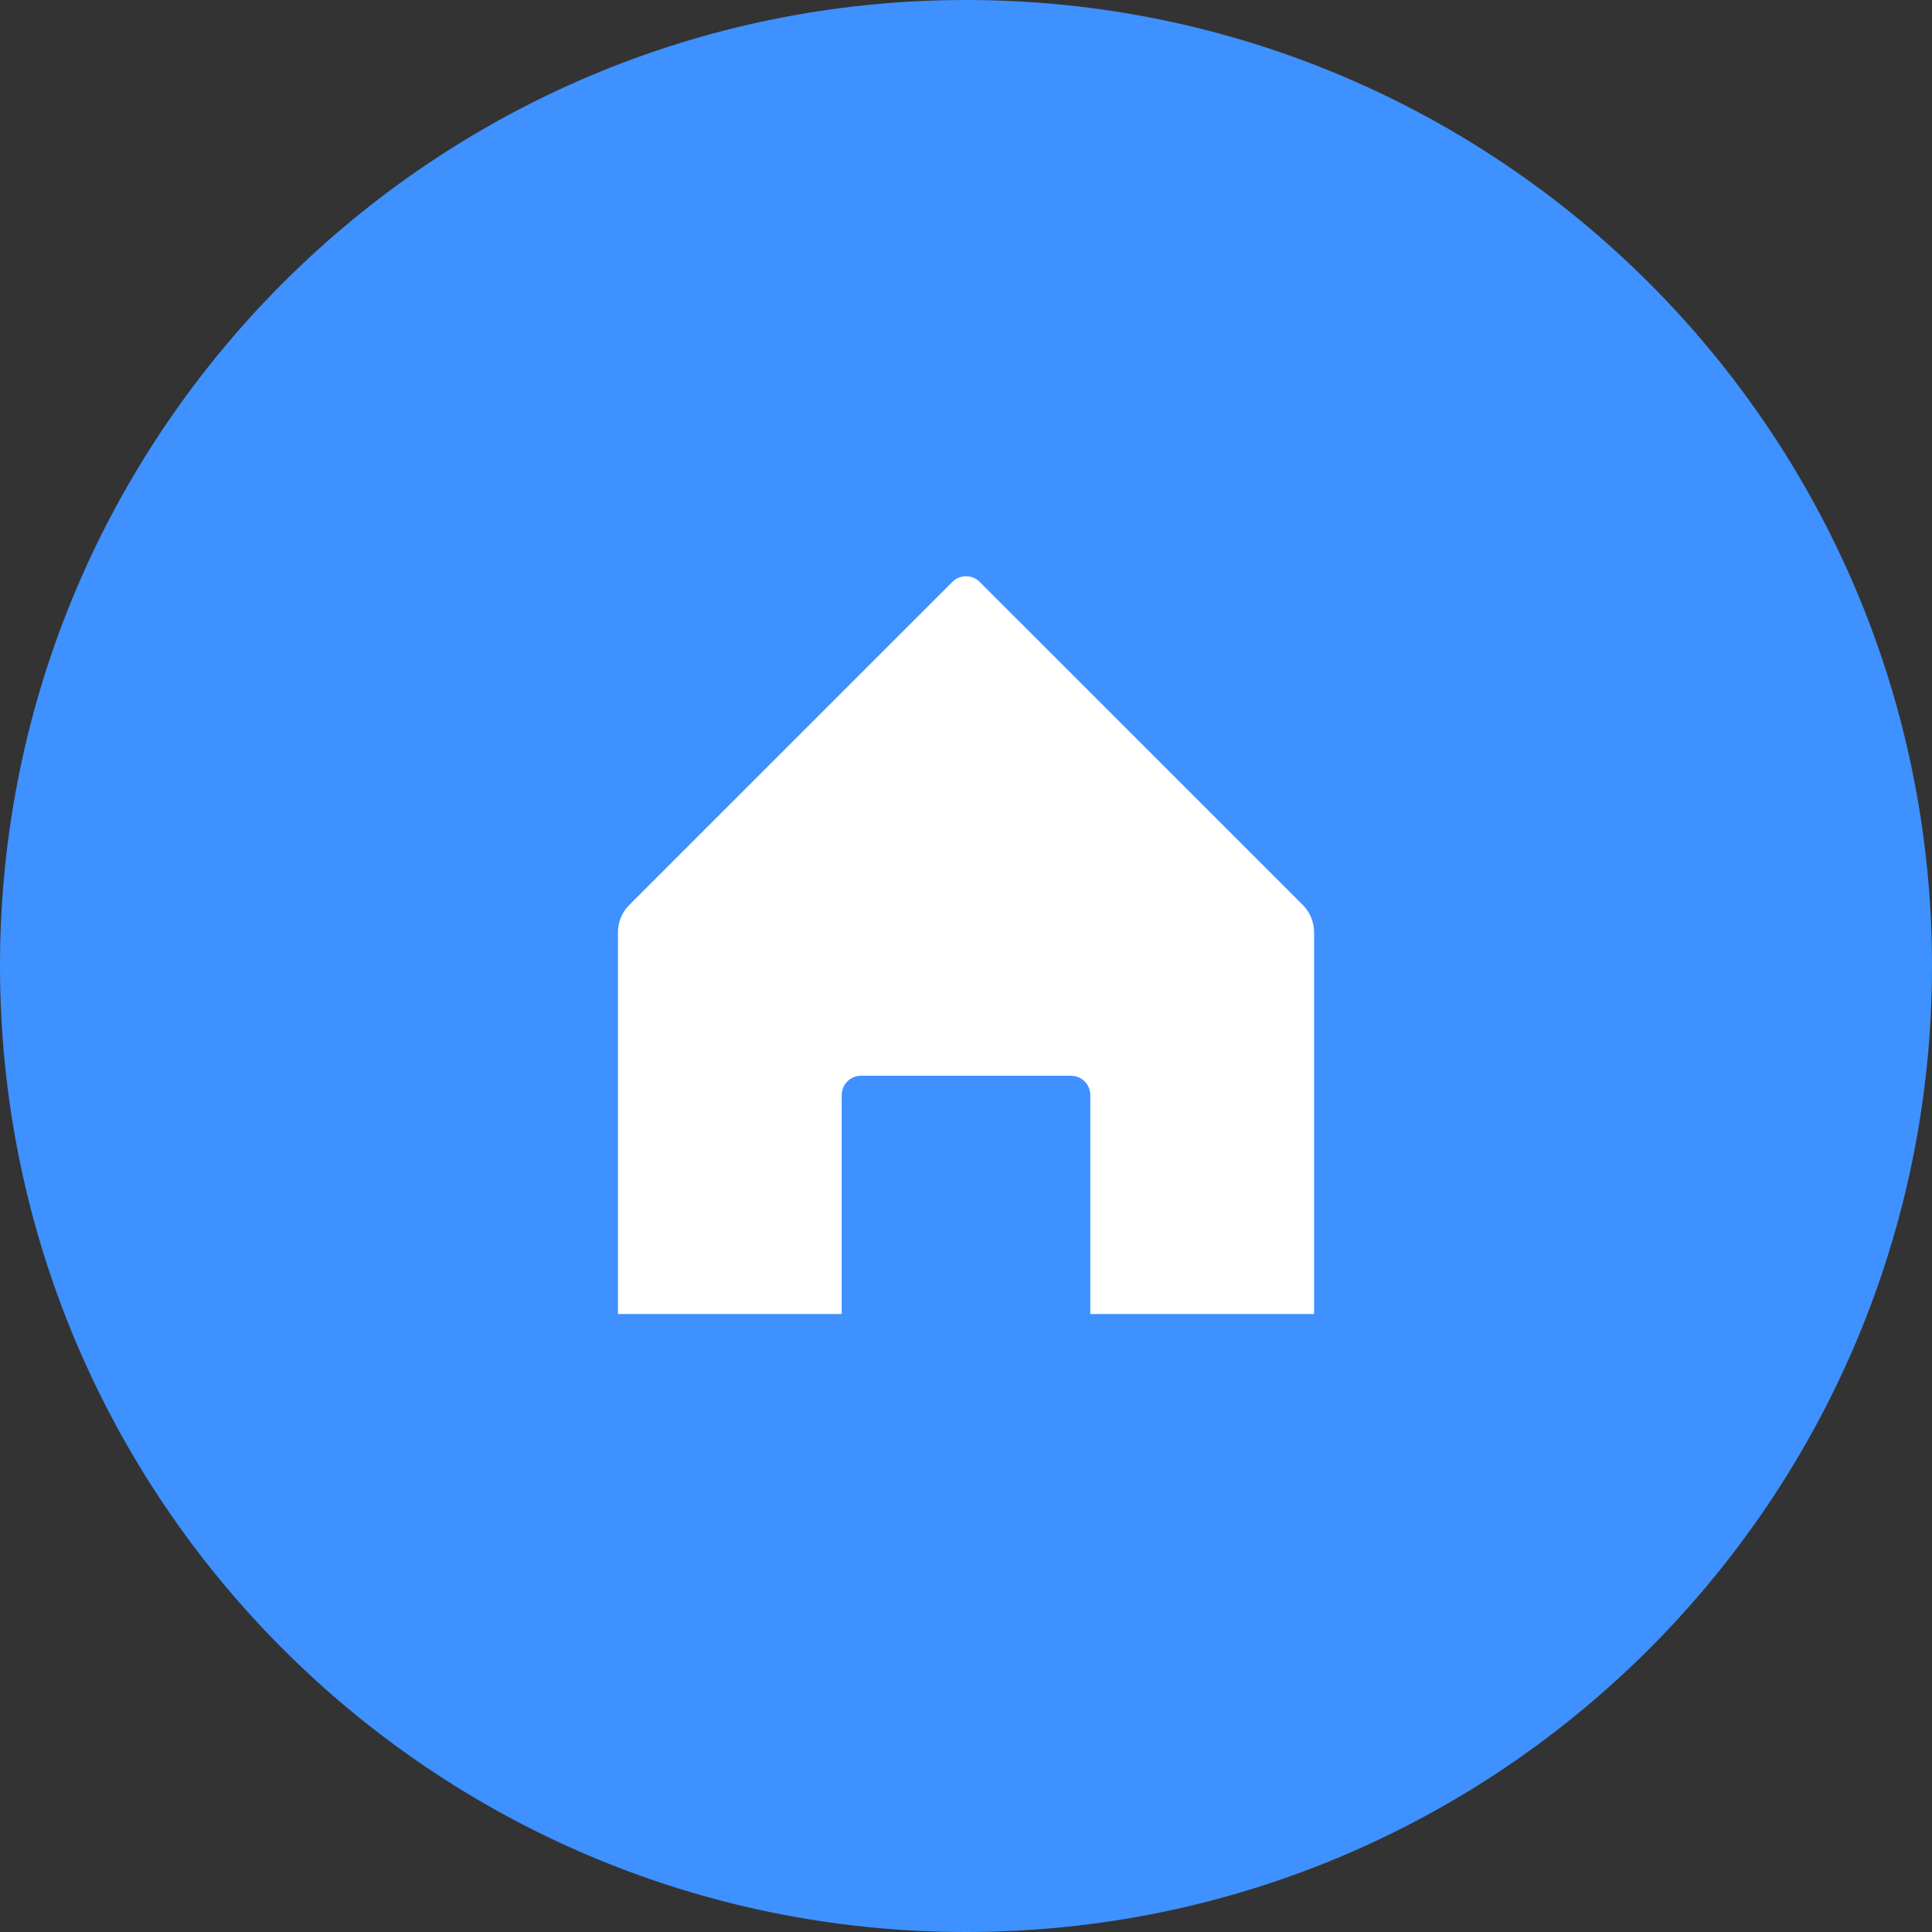 <?xml version="1.0" encoding="UTF-8"?>
<svg width="36px" height="36px" viewBox="0 0 36 36" version="1.1" xmlns="http://www.w3.org/2000/svg" xmlns:xlink="http://www.w3.org/1999/xlink">
    <rect x="0" y="0" width="36" height="36" fill="#333333" stroke="none"/>
    <title>Call type / Card / Group Copy 3</title>
    <g id="Dispatcher_20221118" stroke="none" stroke-width="1" fill="none" fill-rule="evenodd">
        <g id="Channel-Information_Card" transform="translate(-644, -547)">
            <g id="Top-/-Active-session-bar--Copy-9" transform="translate(616, 528)">
                <g id="Call-type-/-Card-/-Group-Copy-3" transform="translate(28, 19)">
                    <path d="M18,0 C27.941,0 36,8.059 36,18 C36,27.941 27.941,36 18,36 C8.059,36 0,27.941 0,18 C0,8.059 8.059,0 18,0 Z" id="패스_8580" fill="#3E91FF" fill-rule="nonzero"></path>
                    <g id="Basic-/-user" transform="translate(11.515, 10.78)" fill="#FFFFFF">
                        <path d="M6.74,0.063 L12.76,6.082 C12.895,6.217 12.971,6.401 12.971,6.592 L12.971,13.705 L8.801,13.705 L8.801,9.625 C8.801,9.451 8.678,9.306 8.514,9.272 L8.441,9.265 L4.529,9.265 C4.33,9.265 4.169,9.426 4.169,9.625 L4.169,13.705 L0,13.705 L0,6.592 C1.58962693e-15,6.401 0.076,6.217 0.211,6.082 L6.231,0.063 C6.371,-0.078 6.599,-0.078 6.74,0.063 Z" id="Icon-color"></path>
                    </g>
                </g>
            </g>
        </g>
    </g>
</svg>